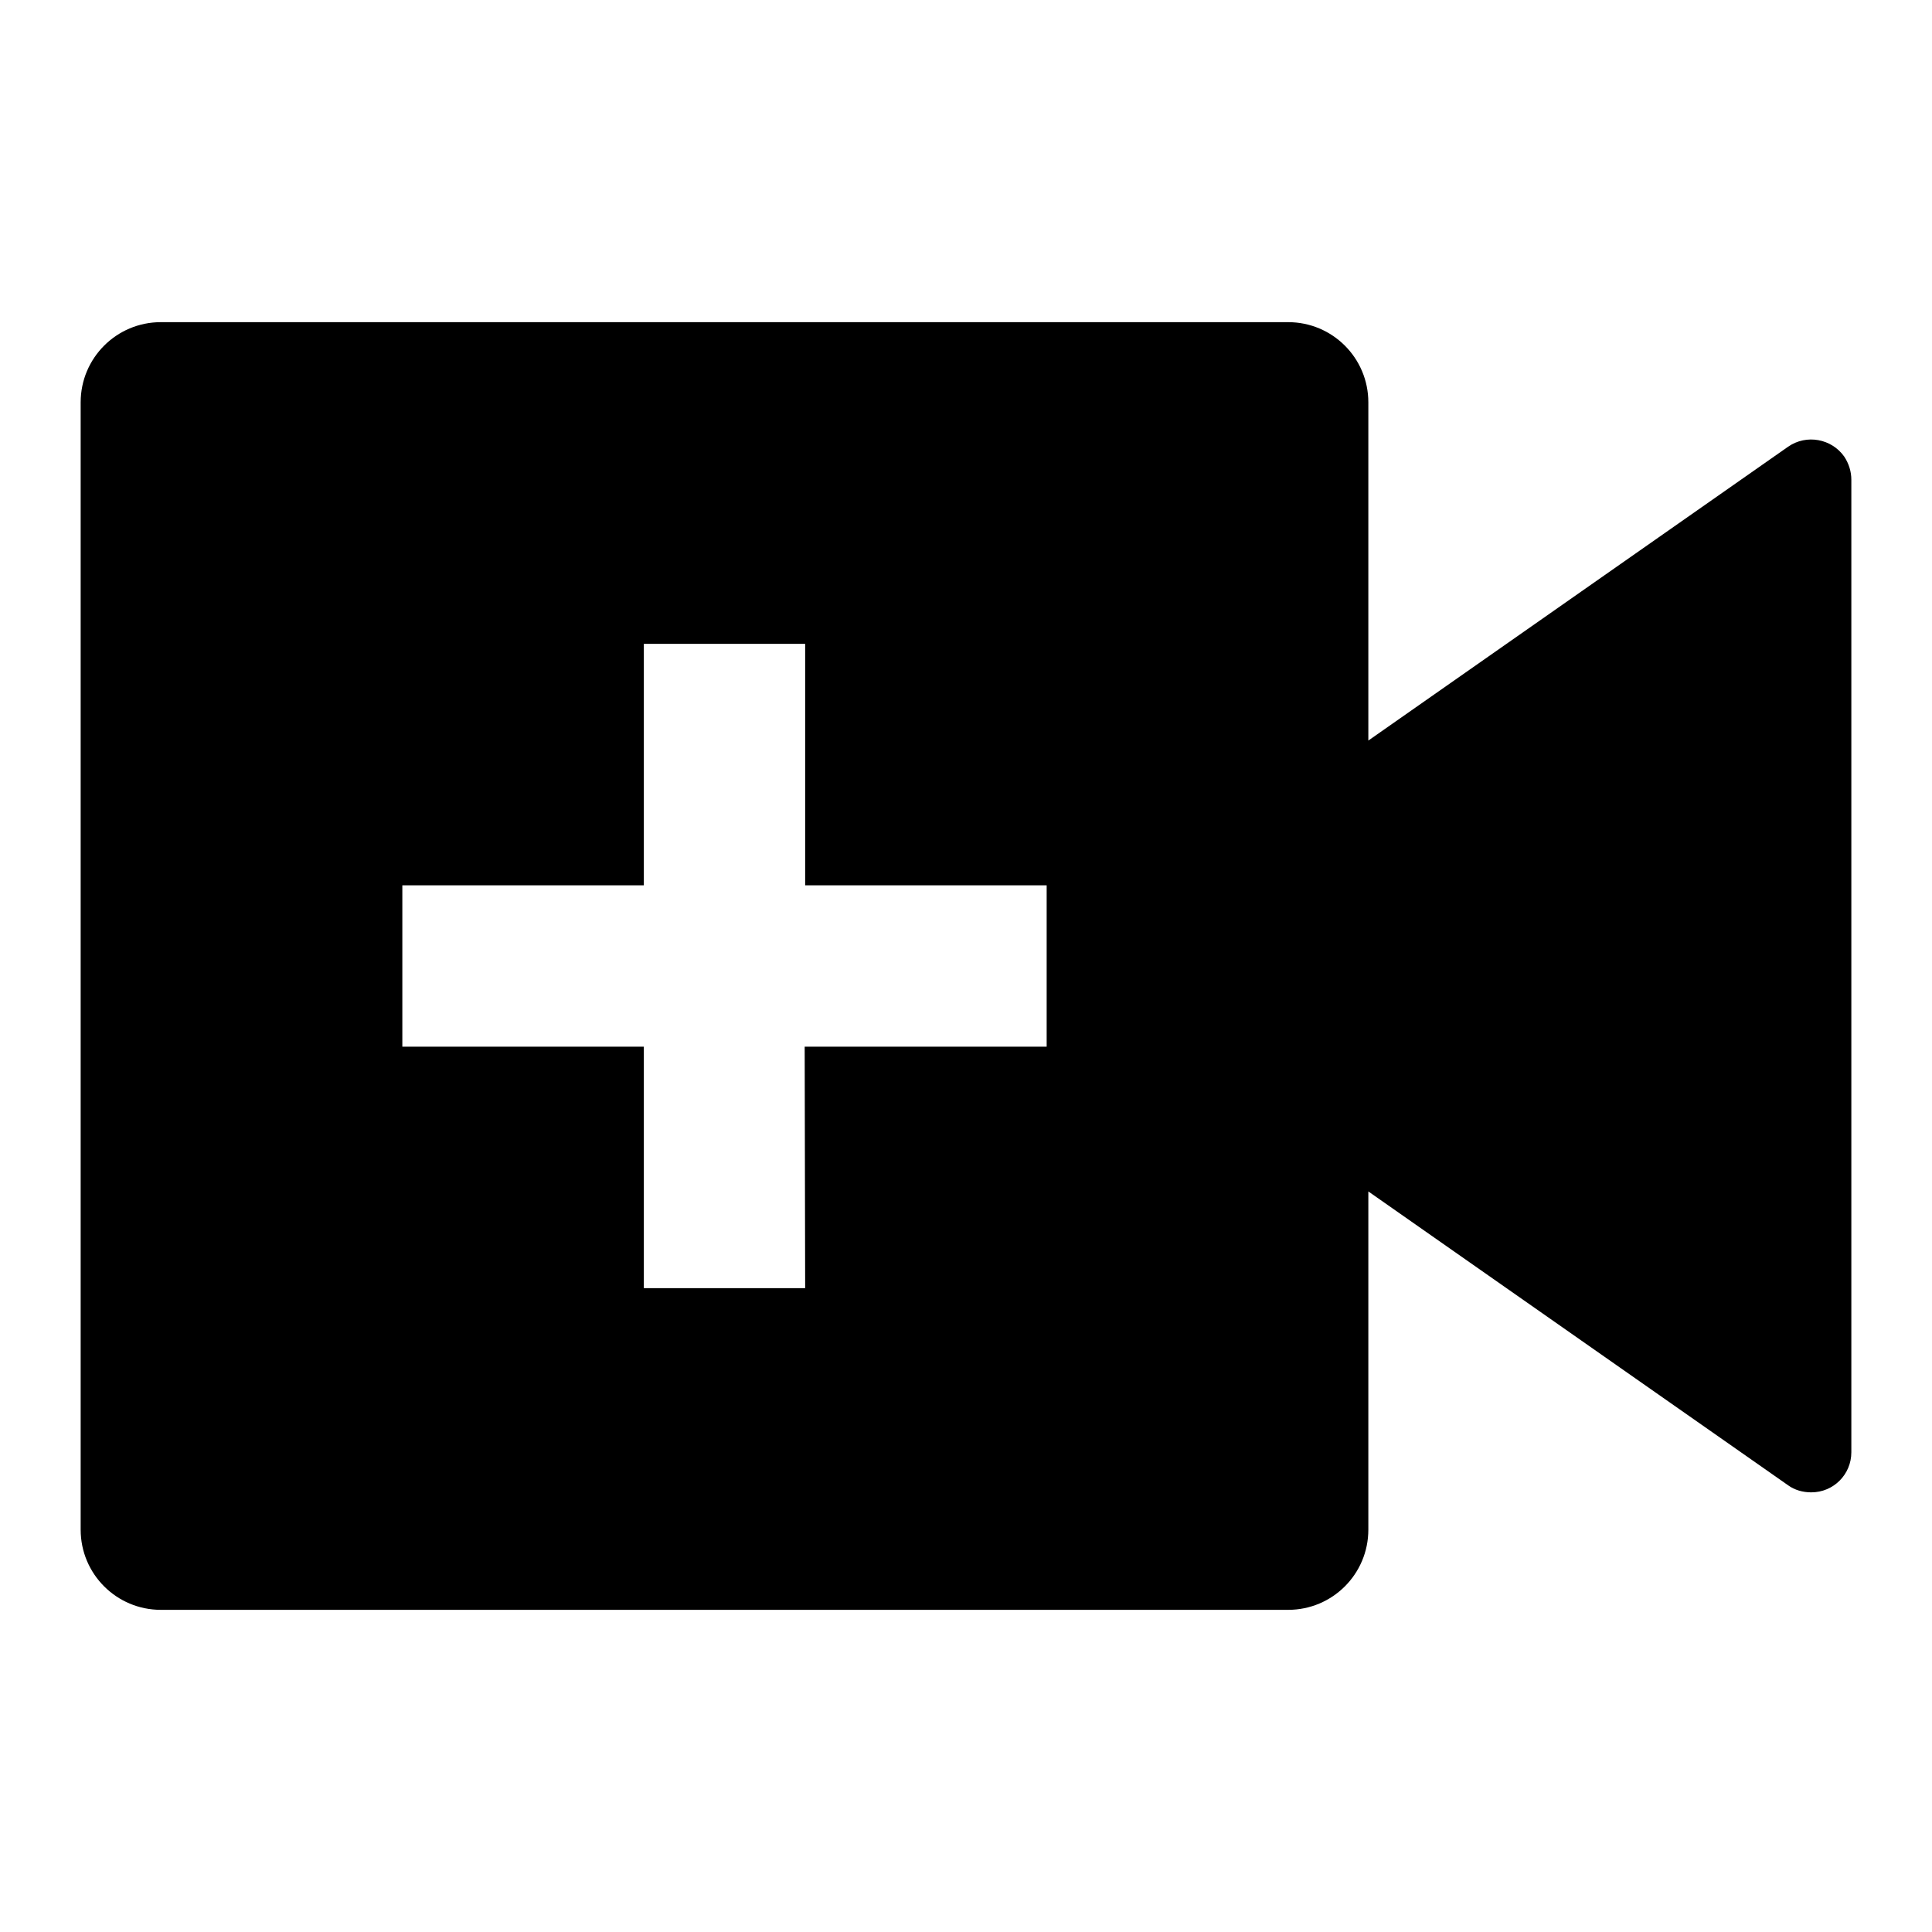 <?xml version="1.0" encoding="UTF-8"?>
<svg xmlns="http://www.w3.org/2000/svg" xmlns:xlink="http://www.w3.org/1999/xlink" width="16" height="16" viewBox="0 0 16 16" version="1.1">
<g id="surface1">
<path style=" stroke:none;fill-rule:nonzero;fill:rgb(0%,0%,0%);fill-opacity:1;" d="M 10.668 2.668 C 11.035 2.668 11.332 2.965 11.332 3.332 L 11.332 6.133 L 14.809 3.699 C 14.961 3.594 15.168 3.633 15.273 3.781 C 15.312 3.84 15.332 3.906 15.332 3.973 L 15.332 12.027 C 15.332 12.211 15.184 12.359 15 12.359 C 14.93 12.359 14.863 12.34 14.809 12.301 L 11.332 9.867 L 11.332 12.668 C 11.332 13.035 11.035 13.332 10.668 13.332 L 1.332 13.332 C 0.965 13.332 0.668 13.035 0.668 12.668 L 0.668 3.332 C 0.668 2.965 0.965 2.668 1.332 2.668 Z M 5.332 5.332 L 5.332 7.332 L 3.332 7.332 L 3.332 8.668 L 5.332 8.668 L 5.332 10.668 L 6.668 10.668 L 6.664 8.668 L 8.668 8.668 L 8.668 7.332 L 6.668 7.332 L 6.668 5.332 Z M 5.332 5.332 "/>
</g>
</svg>
